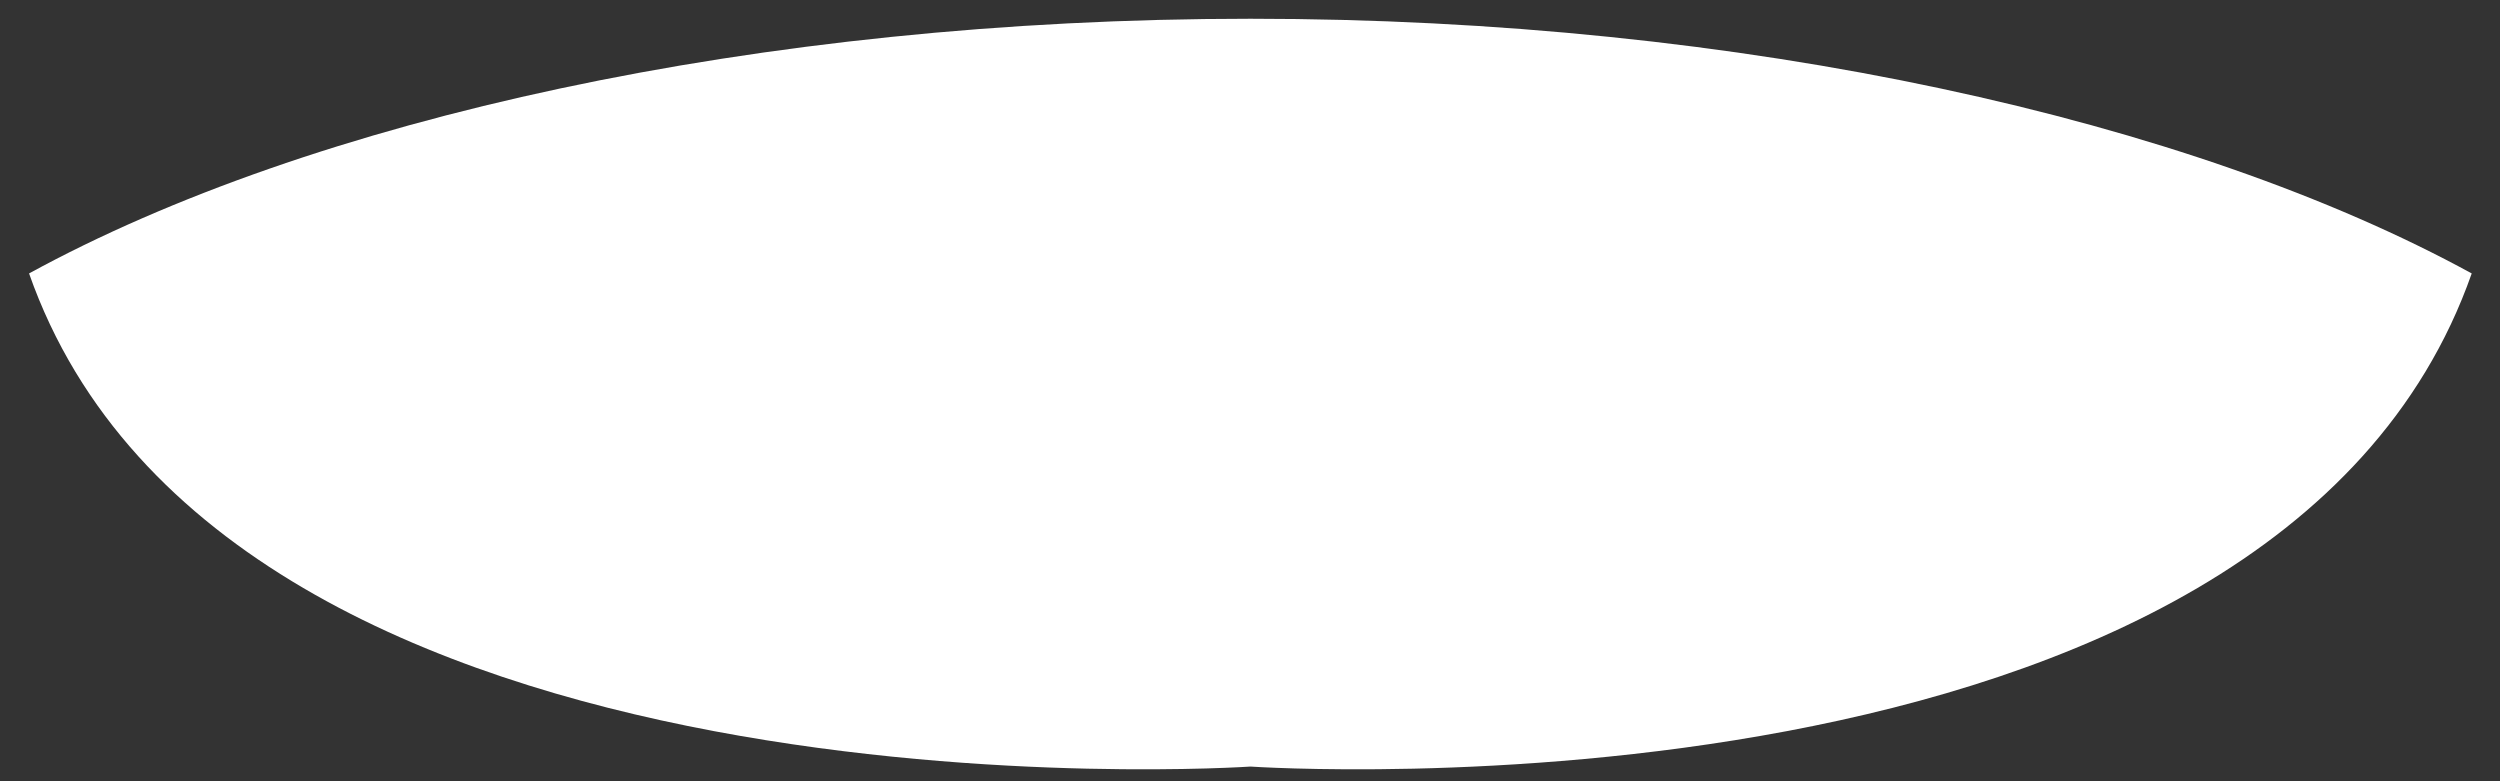 ﻿<?xml version="1.0" encoding="utf-8"?>
<svg version="1.1" xmlns:xlink="http://www.w3.org/1999/xlink" width="16px" height="5px" xmlns="http://www.w3.org/2000/svg">
  <rect width="100%" height="100%" fill="#333333" stroke="none"/>
  <g transform="matrix(1 0 0 1 -156 -122 )">
    <path d="M 8.003 0.12  C 4.848 0.12  1.985 0.766  0.186 1.75  C 1.451 5.353  8.003 4.906  8.003 4.906  C 8.003 4.906  14.554 5.353  15.819 1.75  C 14.02 0.766  11.157 0.12  8.003 0.12  Z " fill-rule="nonzero" fill="#ffffff" stroke="none" transform="matrix(1 0 0 1 156 122 )" />
  </g>
</svg>